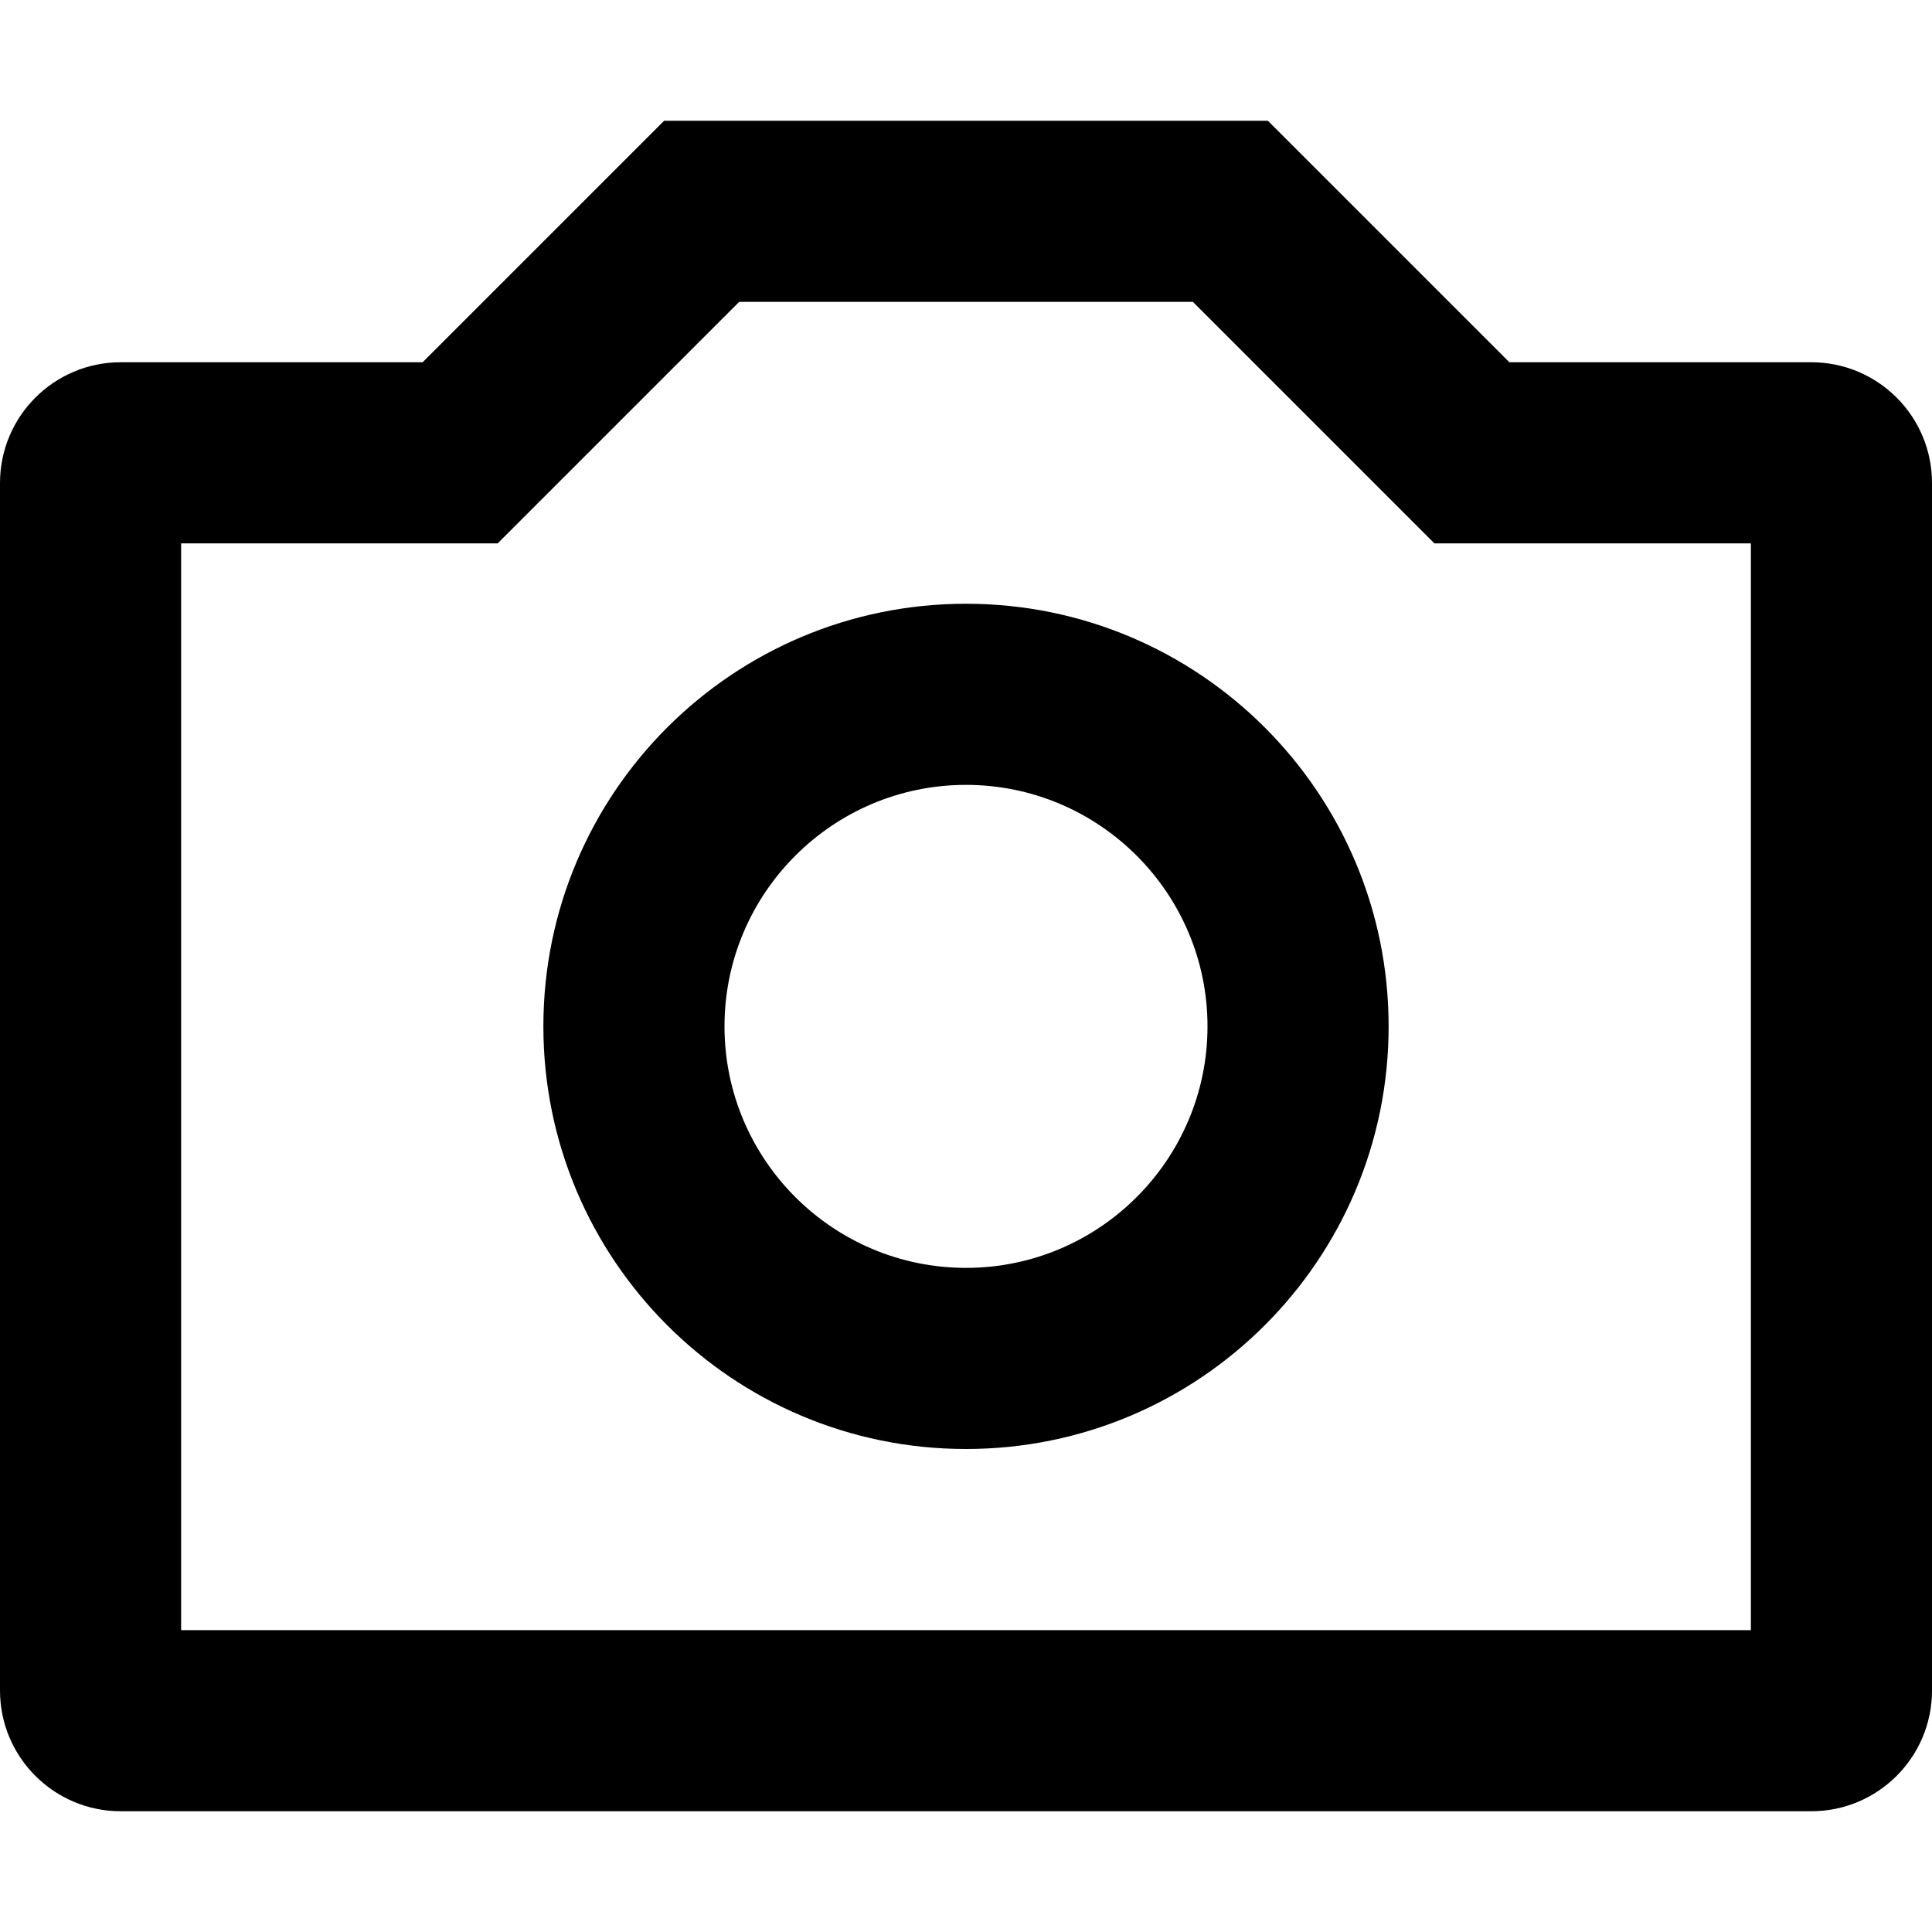 <?xml version="1.0" encoding="iso-8859-1"?>
<!-- Generator: Adobe Illustrator 16.0.0, SVG Export Plug-In . SVG Version: 6.00 Build 0)  -->
<!DOCTYPE svg PUBLIC "-//W3C//DTD SVG 1.1//EN" "http://www.w3.org/Graphics/SVG/1.1/DTD/svg11.dtd">
<svg version="1.1" id="Capa_1" xmlns="http://www.w3.org/2000/svg" xmlns:xlink="http://www.w3.org/1999/xlink" x="0px" y="0px"
	 width="30px" height="30px" viewBox="0 0 612 612" style="enable-background:new 0 0 612 612;" xml:space="preserve">
<g>
	<g id="Photo">
		<g>
			<path d="M573.75,114.75h-95.625l-76.5-76.5h-191.25l-76.5,76.5H38.25C17.136,114.75,0,131.867,0,153v382.5
				c0,21.133,17.136,38.25,38.25,38.25h535.5c21.133,0,38.25-17.136,38.25-38.25V153C612,131.867,594.883,114.75,573.75,114.75z
				 M554.625,516.375H57.375v-344.25h100.272l76.5-76.5h143.725l76.5,76.5h100.253V516.375z M306,191.25
				c-73.938,0-133.875,59.938-133.875,133.875C172.125,399.043,232.062,459,306,459s133.875-59.957,133.875-133.875
				C439.875,251.188,379.938,191.25,306,191.25z M306,401.625c-42.19,0-76.5-34.311-76.5-76.5c0-42.19,34.31-76.5,76.5-76.5
				c42.189,0,76.5,34.31,76.5,76.5C382.5,367.314,348.189,401.625,306,401.625z"/>
		</g>
	</g>
</g>
<g>
</g>
<g>
</g>
<g>
</g>
<g>
</g>
<g>
</g>
<g>
</g>
<g>
</g>
<g>
</g>
<g>
</g>
<g>
</g>
<g>
</g>
<g>
</g>
<g>
</g>
<g>
</g>
<g>
</g>
</svg>
